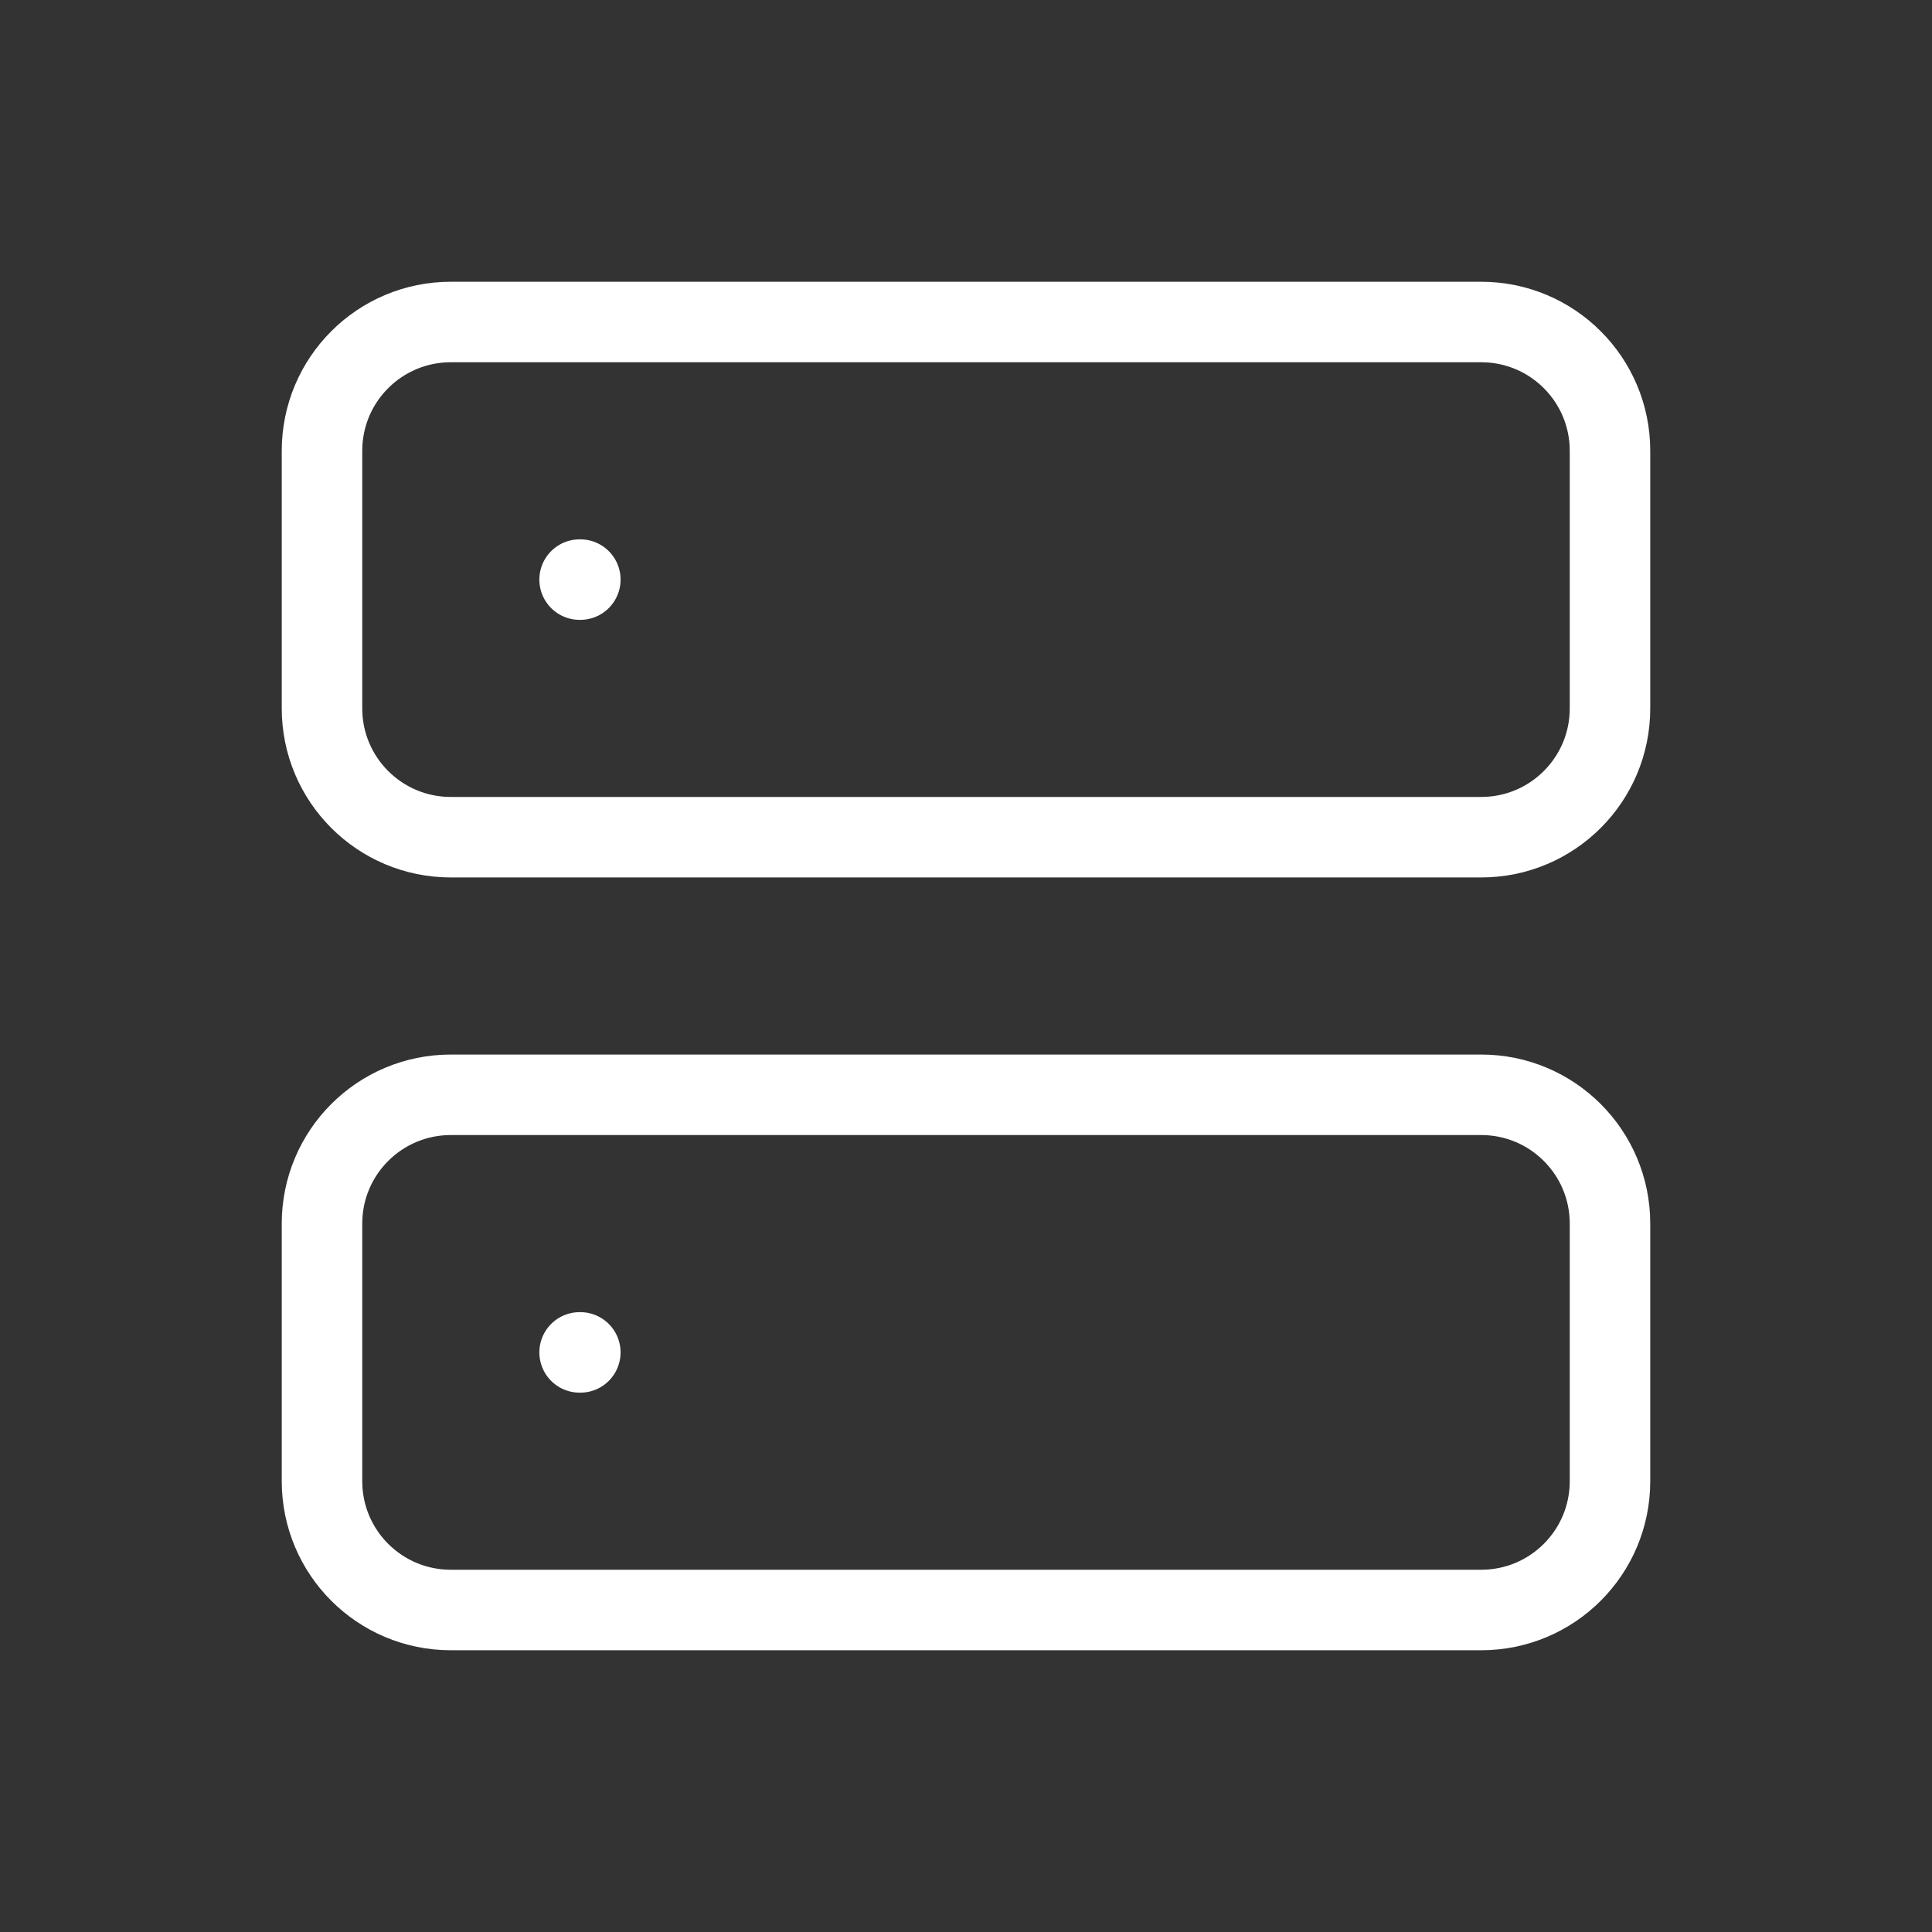 <svg width="24" height="24" viewBox="0 0 24 24" fill="none" xmlns="http://www.w3.org/2000/svg">
<rect x="0" y="0" width="24" height="24" fill="#333333" stroke="none"/>
<path d="M18.4 4H5.6C4.716 4 4 4.716 4 5.6V8.8C4 9.684 4.716 10.4 5.6 10.4H18.4C19.284 10.4 20 9.684 20 8.8V5.6C20 4.716 19.284 4 18.4 4Z" stroke="white" stroke-linecap="round" stroke-linejoin="round"/>
<path d="M18.4 13.6H5.6C4.716 13.6 4 14.316 4 15.2V18.4C4 19.284 4.716 20 5.6 20H18.4C19.284 20 20 19.284 20 18.4V15.2C20 14.316 19.284 13.6 18.4 13.6Z" stroke="white" stroke-linecap="round" stroke-linejoin="round"/>
<path d="M7.2 7.2H7.209" stroke="white" stroke-linecap="round" stroke-linejoin="round"/>
<path d="M7.2 16.8H7.209" stroke="white" stroke-linecap="round" stroke-linejoin="round"/>
</svg>
